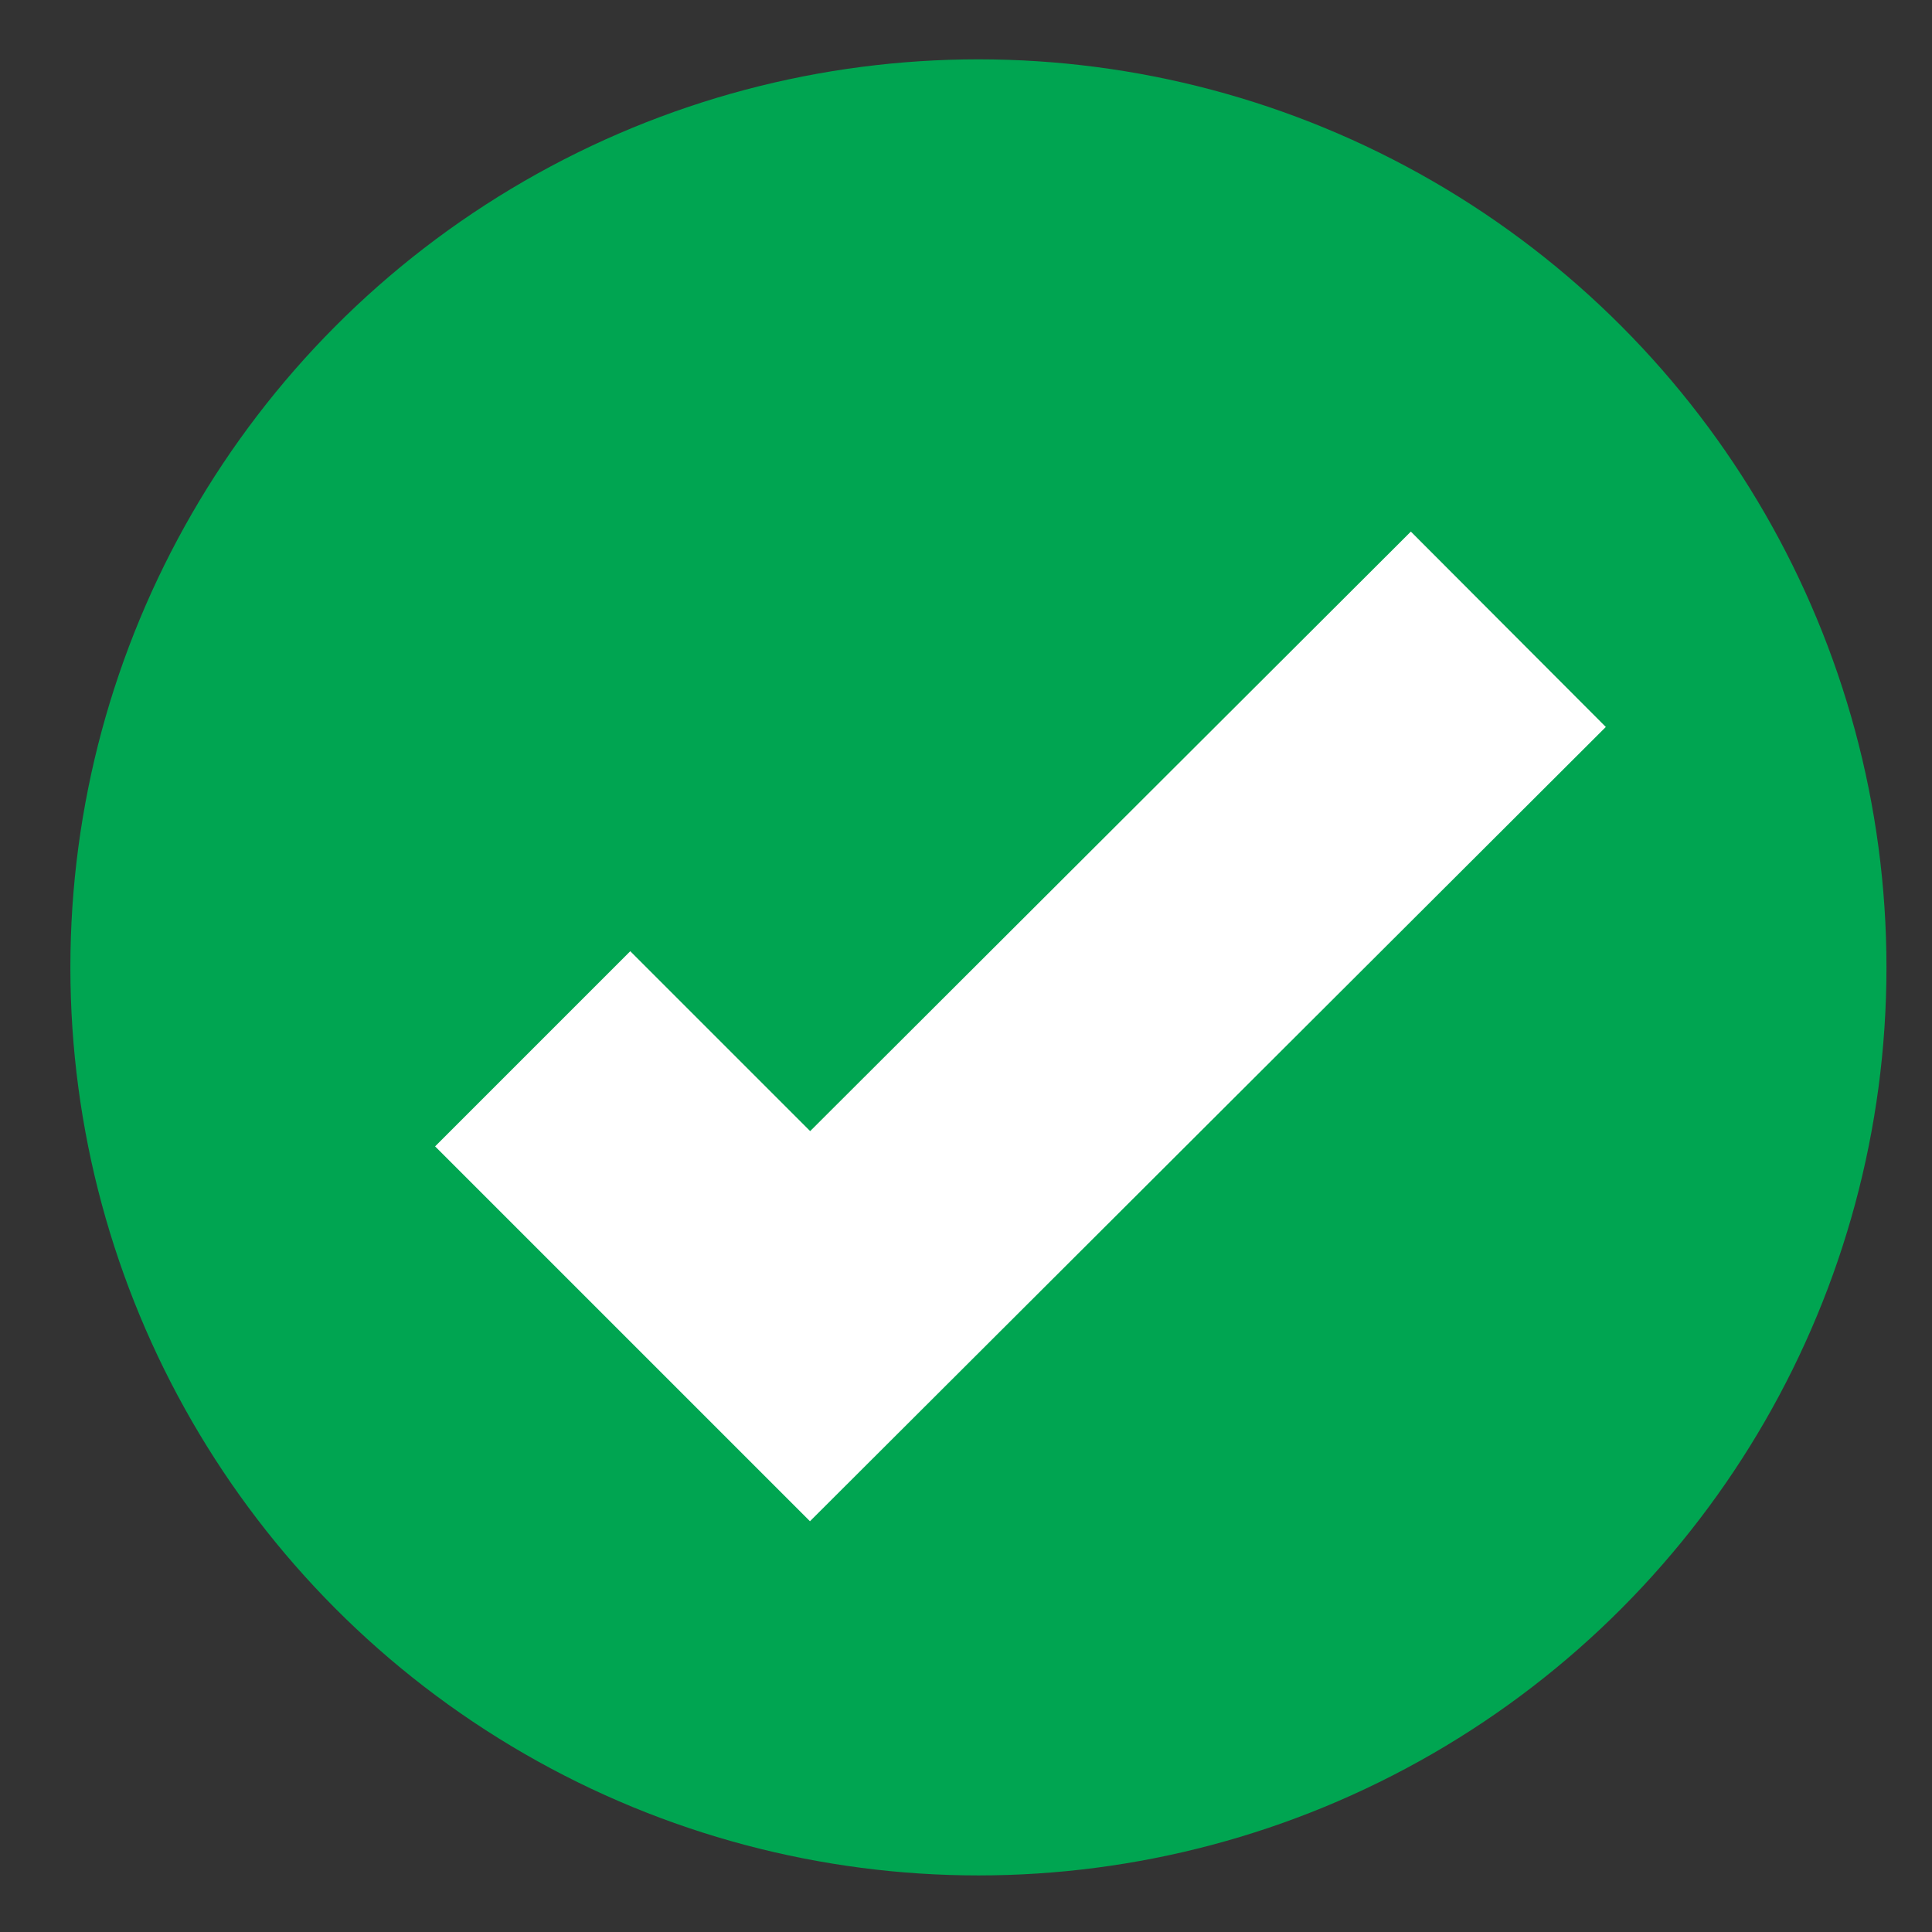 <?xml version="1.0" encoding="utf-8"?>
<!-- Generator: Adobe Illustrator 23.0.0, SVG Export Plug-In . SVG Version: 6.00 Build 0)  -->
<svg version="1.2" baseProfile="tiny" id="Layer_1" xmlns="http://www.w3.org/2000/svg" xmlns:xlink="http://www.w3.org/1999/xlink"
	 x="0px" y="0px" viewBox="0 0 14 14" xml:space="preserve">
<rect x="0" y="0" width="14" height="14" fill="#333333" stroke="none"/>
<circle fill="#00A551" cx="7.09" cy="7.01" r="6.58"/>
<polyline fill="none" stroke="#FFFFFF" stroke-width="2" stroke-miterlimit="10" points="10.93,4.56 5.87,9.61 3.86,7.6 "/>
</svg>
